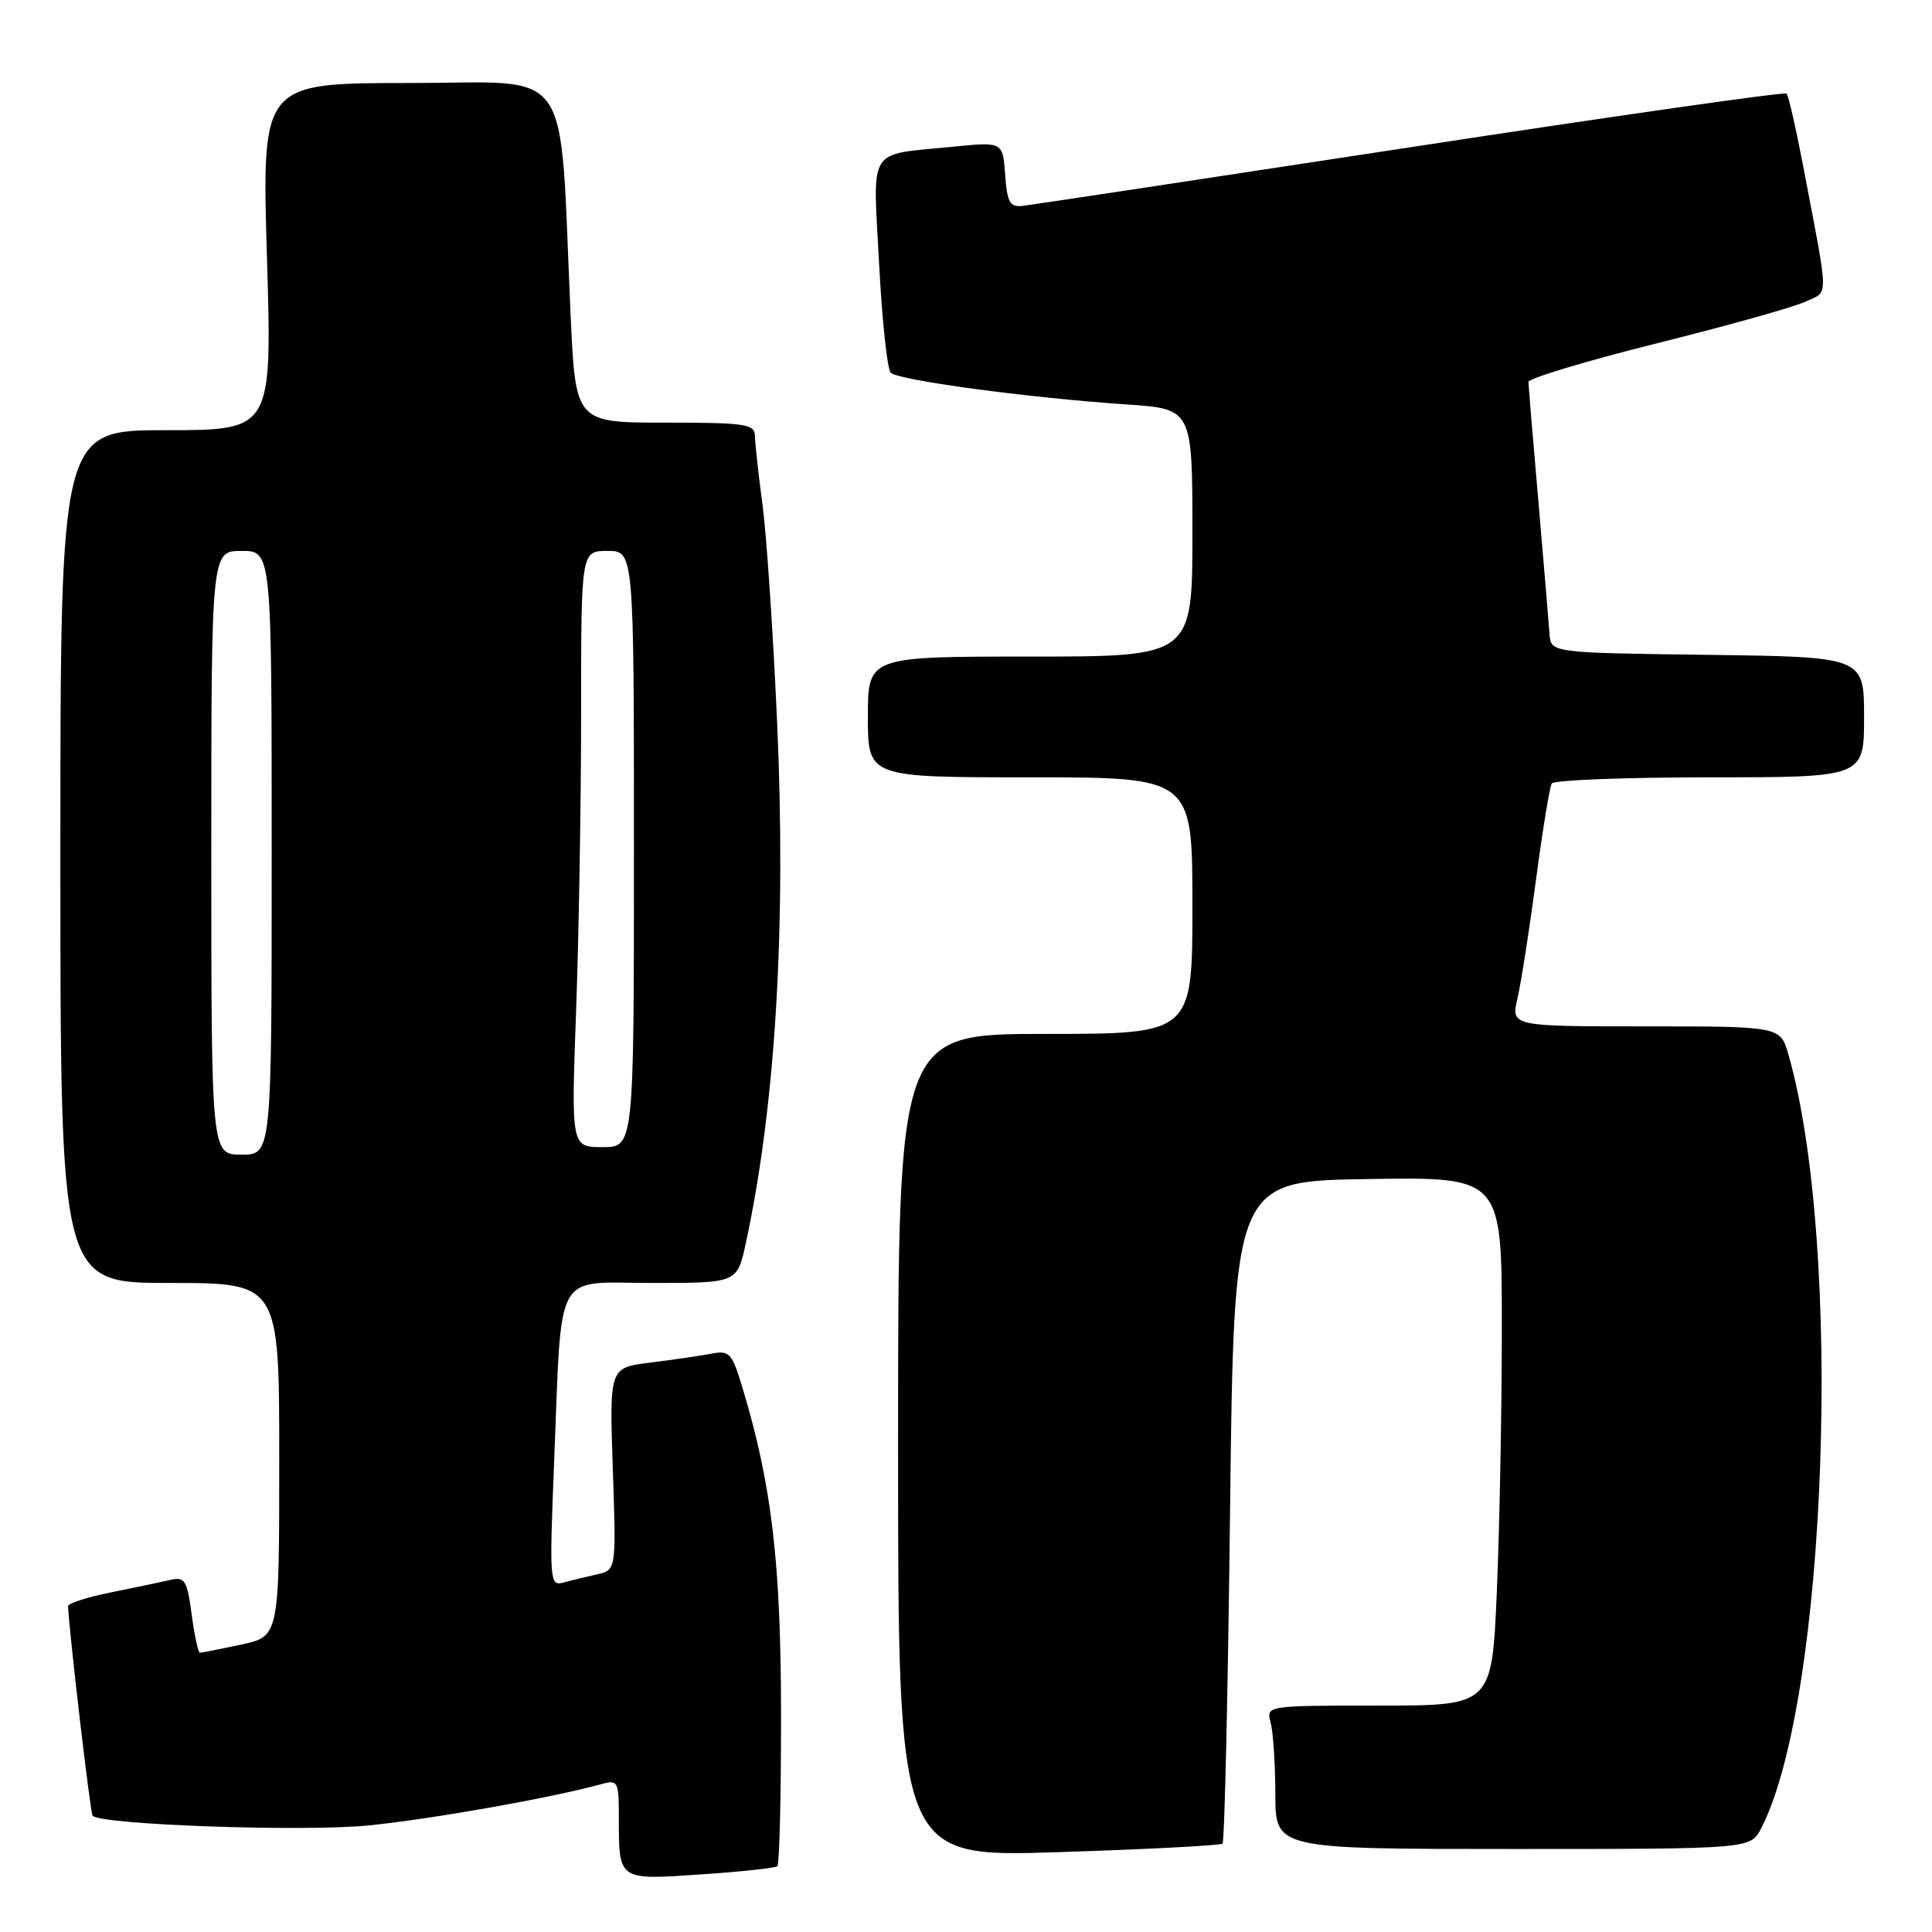 <?xml version="1.0" encoding="UTF-8" standalone="no"?>
<!DOCTYPE svg PUBLIC "-//W3C//DTD SVG 1.1//EN" "http://www.w3.org/Graphics/SVG/1.1/DTD/svg11.dtd" >
<svg xmlns="http://www.w3.org/2000/svg" xmlns:xlink="http://www.w3.org/1999/xlink" version="1.1" viewBox="0 0 256 256">
 <g >
 <path fill="currentColor"
d=" M 103.00 247.28 C 103.28 247.03 103.50 237.98 103.49 227.17 C 103.48 207.21 102.28 196.90 98.47 184.18 C 96.99 179.22 96.70 178.90 94.19 179.38 C 92.71 179.66 89.08 180.19 86.12 180.56 C 80.75 181.22 80.75 181.22 81.20 194.64 C 81.66 208.05 81.66 208.05 79.08 208.62 C 77.66 208.93 75.66 209.42 74.63 209.70 C 72.84 210.19 72.79 209.51 73.42 193.86 C 74.48 167.70 73.23 170.00 86.43 170.00 C 97.68 170.00 97.68 170.00 98.82 164.75 C 102.76 146.54 104.19 122.86 102.97 95.66 C 102.45 84.02 101.59 71.12 101.05 67.00 C 100.50 62.88 100.05 58.71 100.03 57.75 C 100.00 56.18 98.76 56.00 88.13 56.00 C 76.26 56.00 76.26 56.00 75.61 41.75 C 74.07 7.79 76.30 11.00 54.22 11.00 C 34.69 11.00 34.69 11.00 35.37 34.00 C 36.06 57.00 36.06 57.00 22.03 57.00 C 8.00 57.00 8.00 57.00 8.00 113.50 C 8.00 170.00 8.00 170.00 22.50 170.00 C 37.00 170.00 37.00 170.00 37.00 193.42 C 37.00 216.83 37.00 216.83 31.95 217.92 C 29.17 218.51 26.71 219.00 26.49 219.00 C 26.26 219.00 25.77 216.72 25.40 213.93 C 24.80 209.42 24.49 208.91 22.61 209.34 C 21.45 209.61 17.91 210.35 14.75 210.99 C 11.59 211.62 9.01 212.45 9.02 212.82 C 9.11 215.79 11.97 240.31 12.27 240.60 C 13.47 241.80 40.28 242.74 48.82 241.88 C 57.29 241.03 73.06 238.23 79.75 236.39 C 81.87 235.80 82.00 236.06 82.00 240.80 C 82.00 249.22 81.86 249.12 92.86 248.37 C 98.16 248.02 102.72 247.52 103.00 247.28 Z  M 161.99 244.29 C 162.26 244.05 162.71 224.20 162.99 200.18 C 163.50 156.50 163.50 156.50 181.25 156.23 C 199.00 155.95 199.00 155.95 199.00 175.82 C 199.00 186.74 198.70 202.50 198.34 210.84 C 197.69 226.00 197.69 226.00 182.73 226.00 C 167.77 226.00 167.77 226.00 168.37 228.25 C 168.70 229.49 168.98 233.76 168.99 237.75 C 169.00 245.00 169.00 245.00 200.47 245.00 C 231.95 245.00 231.95 245.00 233.37 242.25 C 242.12 225.27 244.24 165.09 236.98 139.75 C 235.91 136.00 235.91 136.00 218.06 136.00 C 200.21 136.00 200.21 136.00 201.08 132.25 C 201.56 130.19 202.66 123.13 203.53 116.56 C 204.40 109.99 205.34 104.26 205.62 103.81 C 205.89 103.37 215.32 103.00 226.56 103.00 C 247.00 103.00 247.00 103.00 247.00 95.02 C 247.00 87.04 247.00 87.04 226.25 86.77 C 205.50 86.50 205.50 86.50 205.32 84.00 C 205.22 82.62 204.56 74.75 203.85 66.50 C 203.13 58.25 202.54 51.11 202.52 50.62 C 202.51 50.14 210.15 47.84 219.50 45.50 C 228.85 43.17 237.74 40.68 239.26 39.96 C 242.35 38.51 242.38 40.11 238.96 22.17 C 237.98 17.04 236.98 12.64 236.73 12.40 C 236.48 12.15 214.05 15.35 186.89 19.51 C 159.73 23.66 136.60 27.16 135.50 27.28 C 133.81 27.47 133.45 26.82 133.19 23.14 C 132.87 18.78 132.87 18.78 126.19 19.45 C 114.79 20.59 115.67 19.21 116.48 34.85 C 116.87 42.36 117.56 48.89 118.02 49.38 C 118.97 50.38 136.25 52.71 149.25 53.59 C 158.00 54.18 158.00 54.18 158.00 70.59 C 158.00 87.00 158.00 87.00 136.50 87.00 C 115.00 87.00 115.00 87.00 115.00 95.00 C 115.00 103.00 115.00 103.00 136.50 103.00 C 158.00 103.00 158.00 103.00 158.00 120.00 C 158.00 137.00 158.00 137.00 138.50 137.00 C 119.00 137.00 119.00 137.00 119.00 191.56 C 119.00 246.11 119.00 246.11 140.25 245.42 C 151.94 245.04 161.72 244.54 161.99 244.29 Z  M 28.00 113.00 C 28.00 73.00 28.00 73.00 32.00 73.00 C 36.00 73.00 36.00 73.00 36.00 113.00 C 36.00 153.00 36.00 153.00 32.00 153.00 C 28.00 153.00 28.00 153.00 28.00 113.00 Z  M 76.34 133.84 C 76.70 123.85 77.00 106.08 77.00 94.34 C 77.00 73.00 77.00 73.00 80.50 73.00 C 84.00 73.00 84.00 73.00 84.00 112.50 C 84.00 152.00 84.00 152.00 79.84 152.00 C 75.68 152.00 75.68 152.00 76.34 133.84 Z "/>
</g>
</svg>